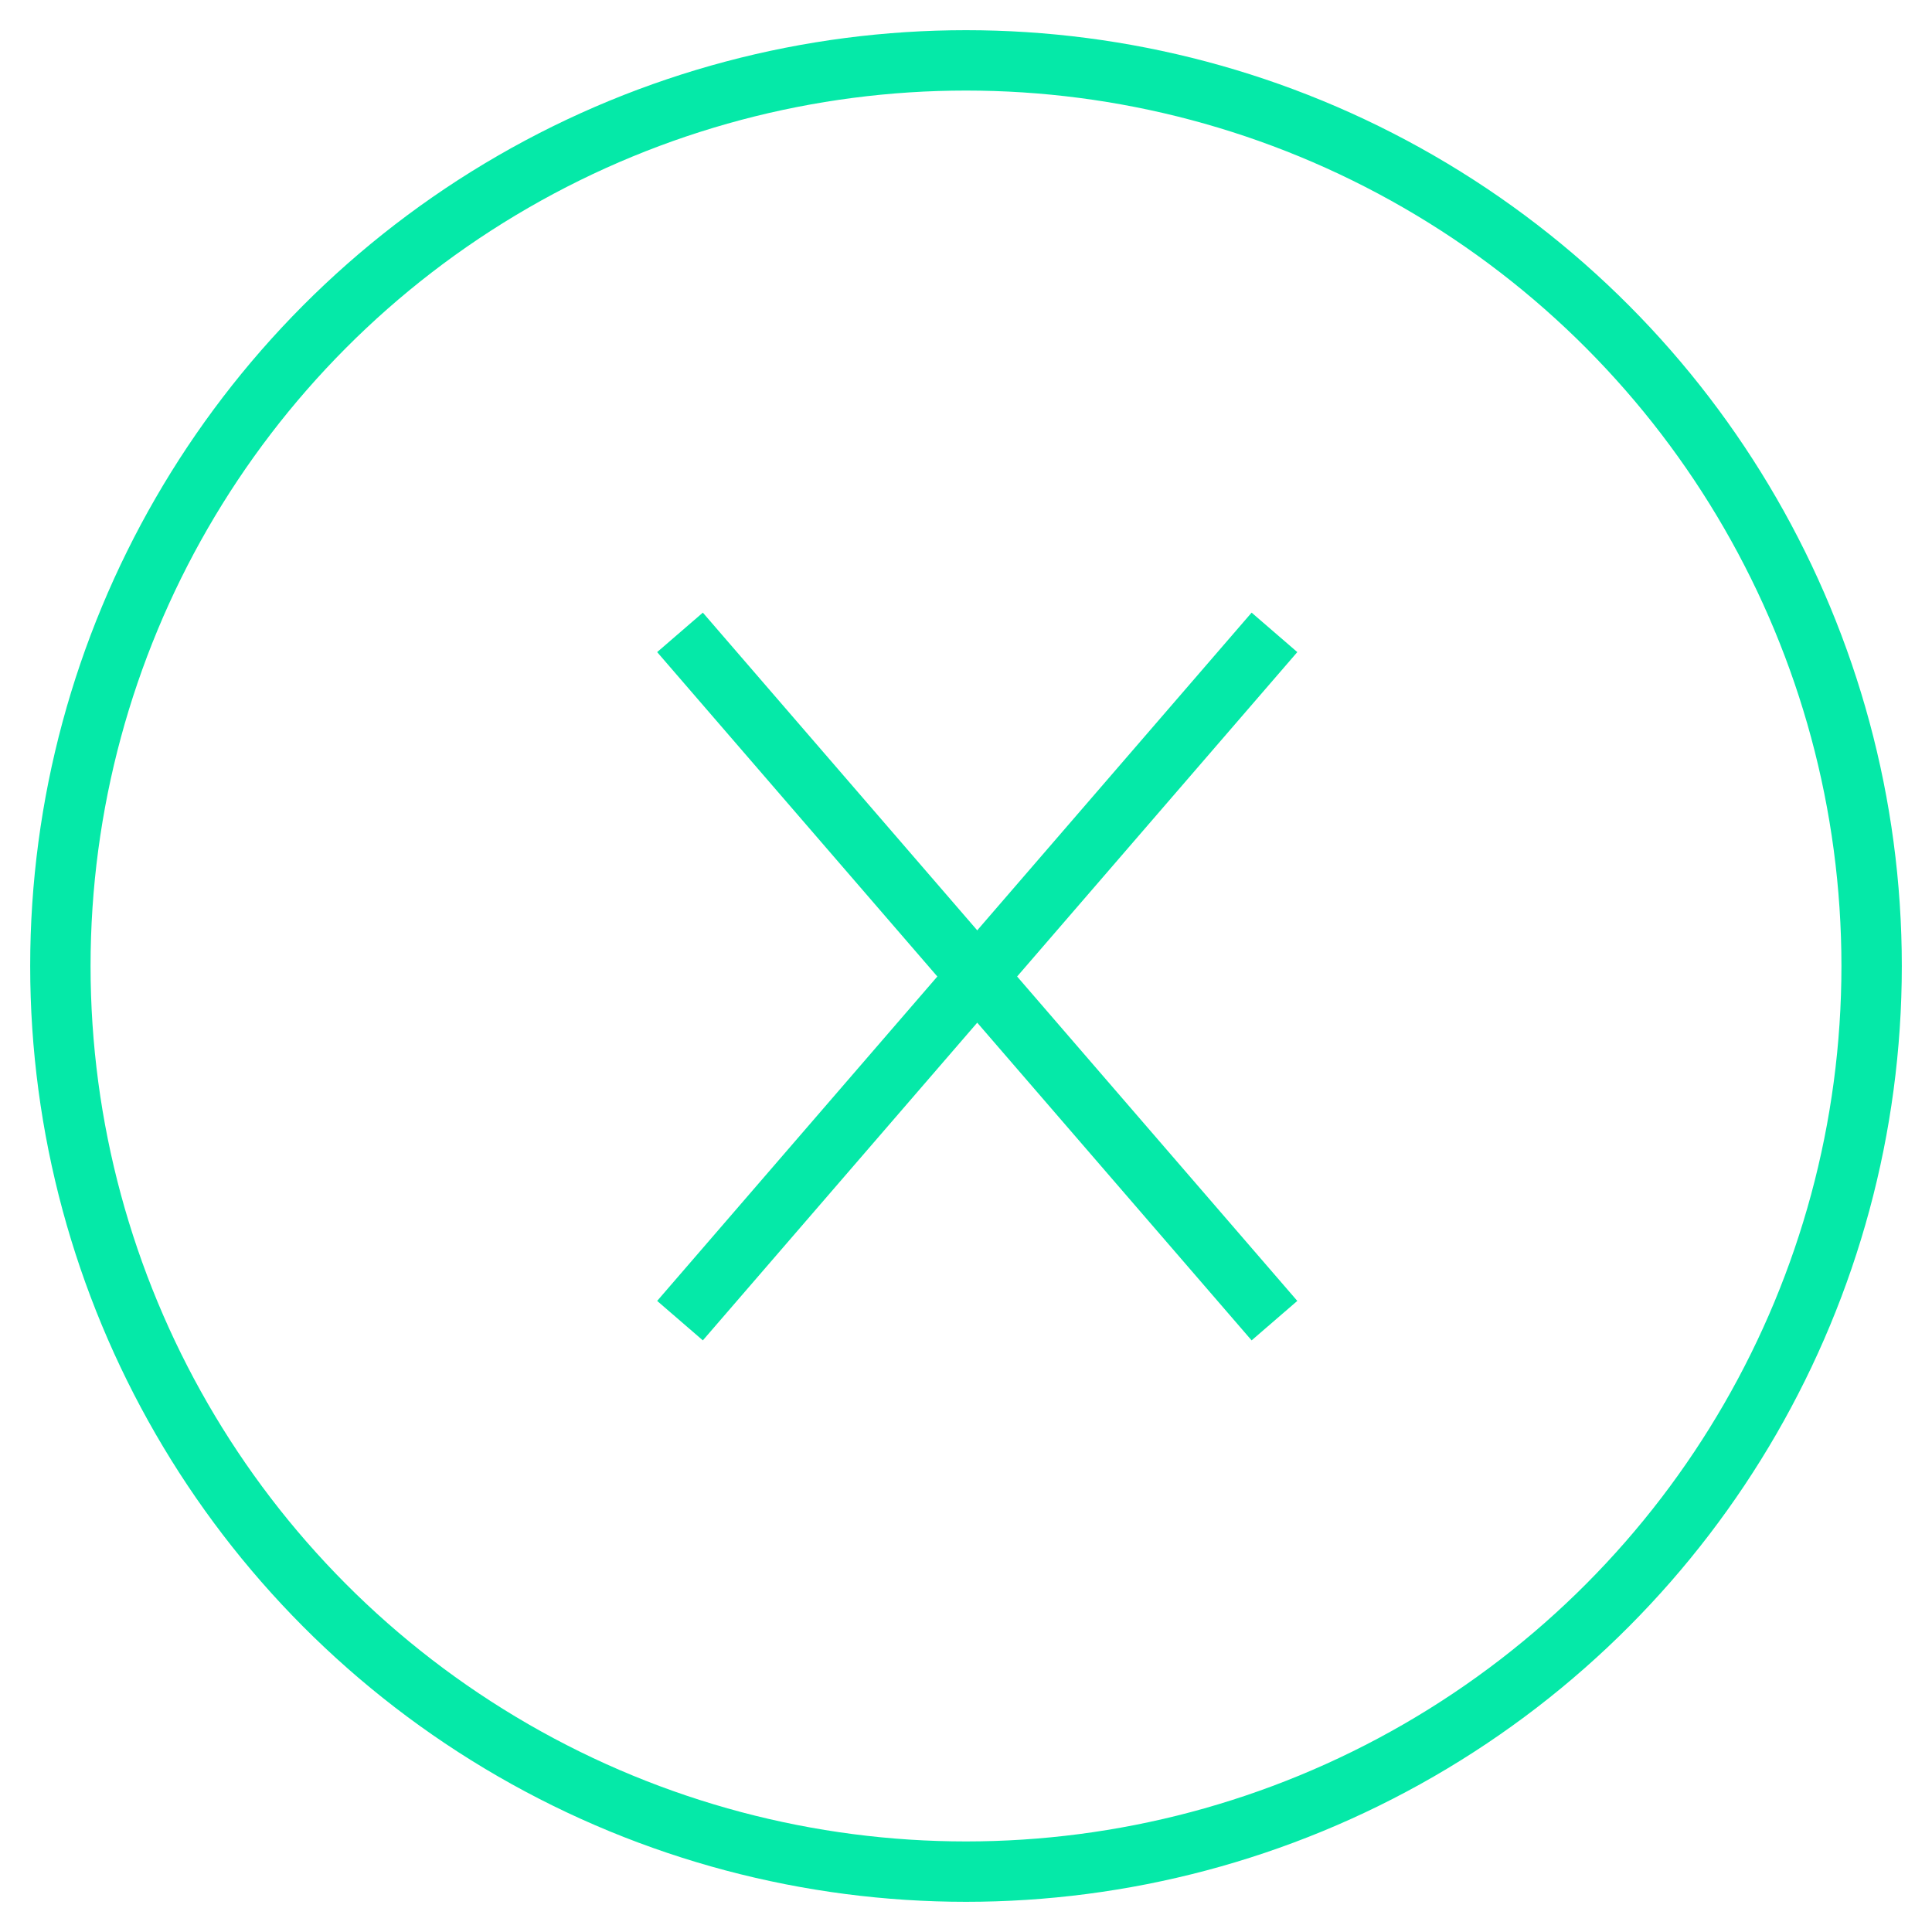 <?xml version="1.0" encoding="UTF-8"?>
<svg width="32px" height="32px" viewBox="0 0 32 32" version="1.1" xmlns="http://www.w3.org/2000/svg" xmlns:xlink="http://www.w3.org/1999/xlink">
    <!-- Generator: Sketch 58 (84663) - https://sketch.com -->
    <title>Close</title>
    <desc>Created with Sketch.</desc>
    <g id="banners-for-grakn-labs" stroke="none" stroke-width="1" fill="none" fill-rule="evenodd">
        <g id="Banner-1920x65" transform="translate(-1839, -17)" stroke="#05E9A8">
            <g id="Close" transform="translate(1840, 18)">
                <circle id="Oval-Copy-12" cx="15" cy="15" r="15"></circle>
                <path d="M20.109,9.474 L10.263,20.874" id="Path--Copy"></path>
                <path d="M20.109,9.474 L10.263,20.874" id="Path-" transform="translate(15.186, 15.174) scale(-1, 1) translate(-15.186, -15.174) "></path>
            </g>
        </g>
    </g>
</svg>